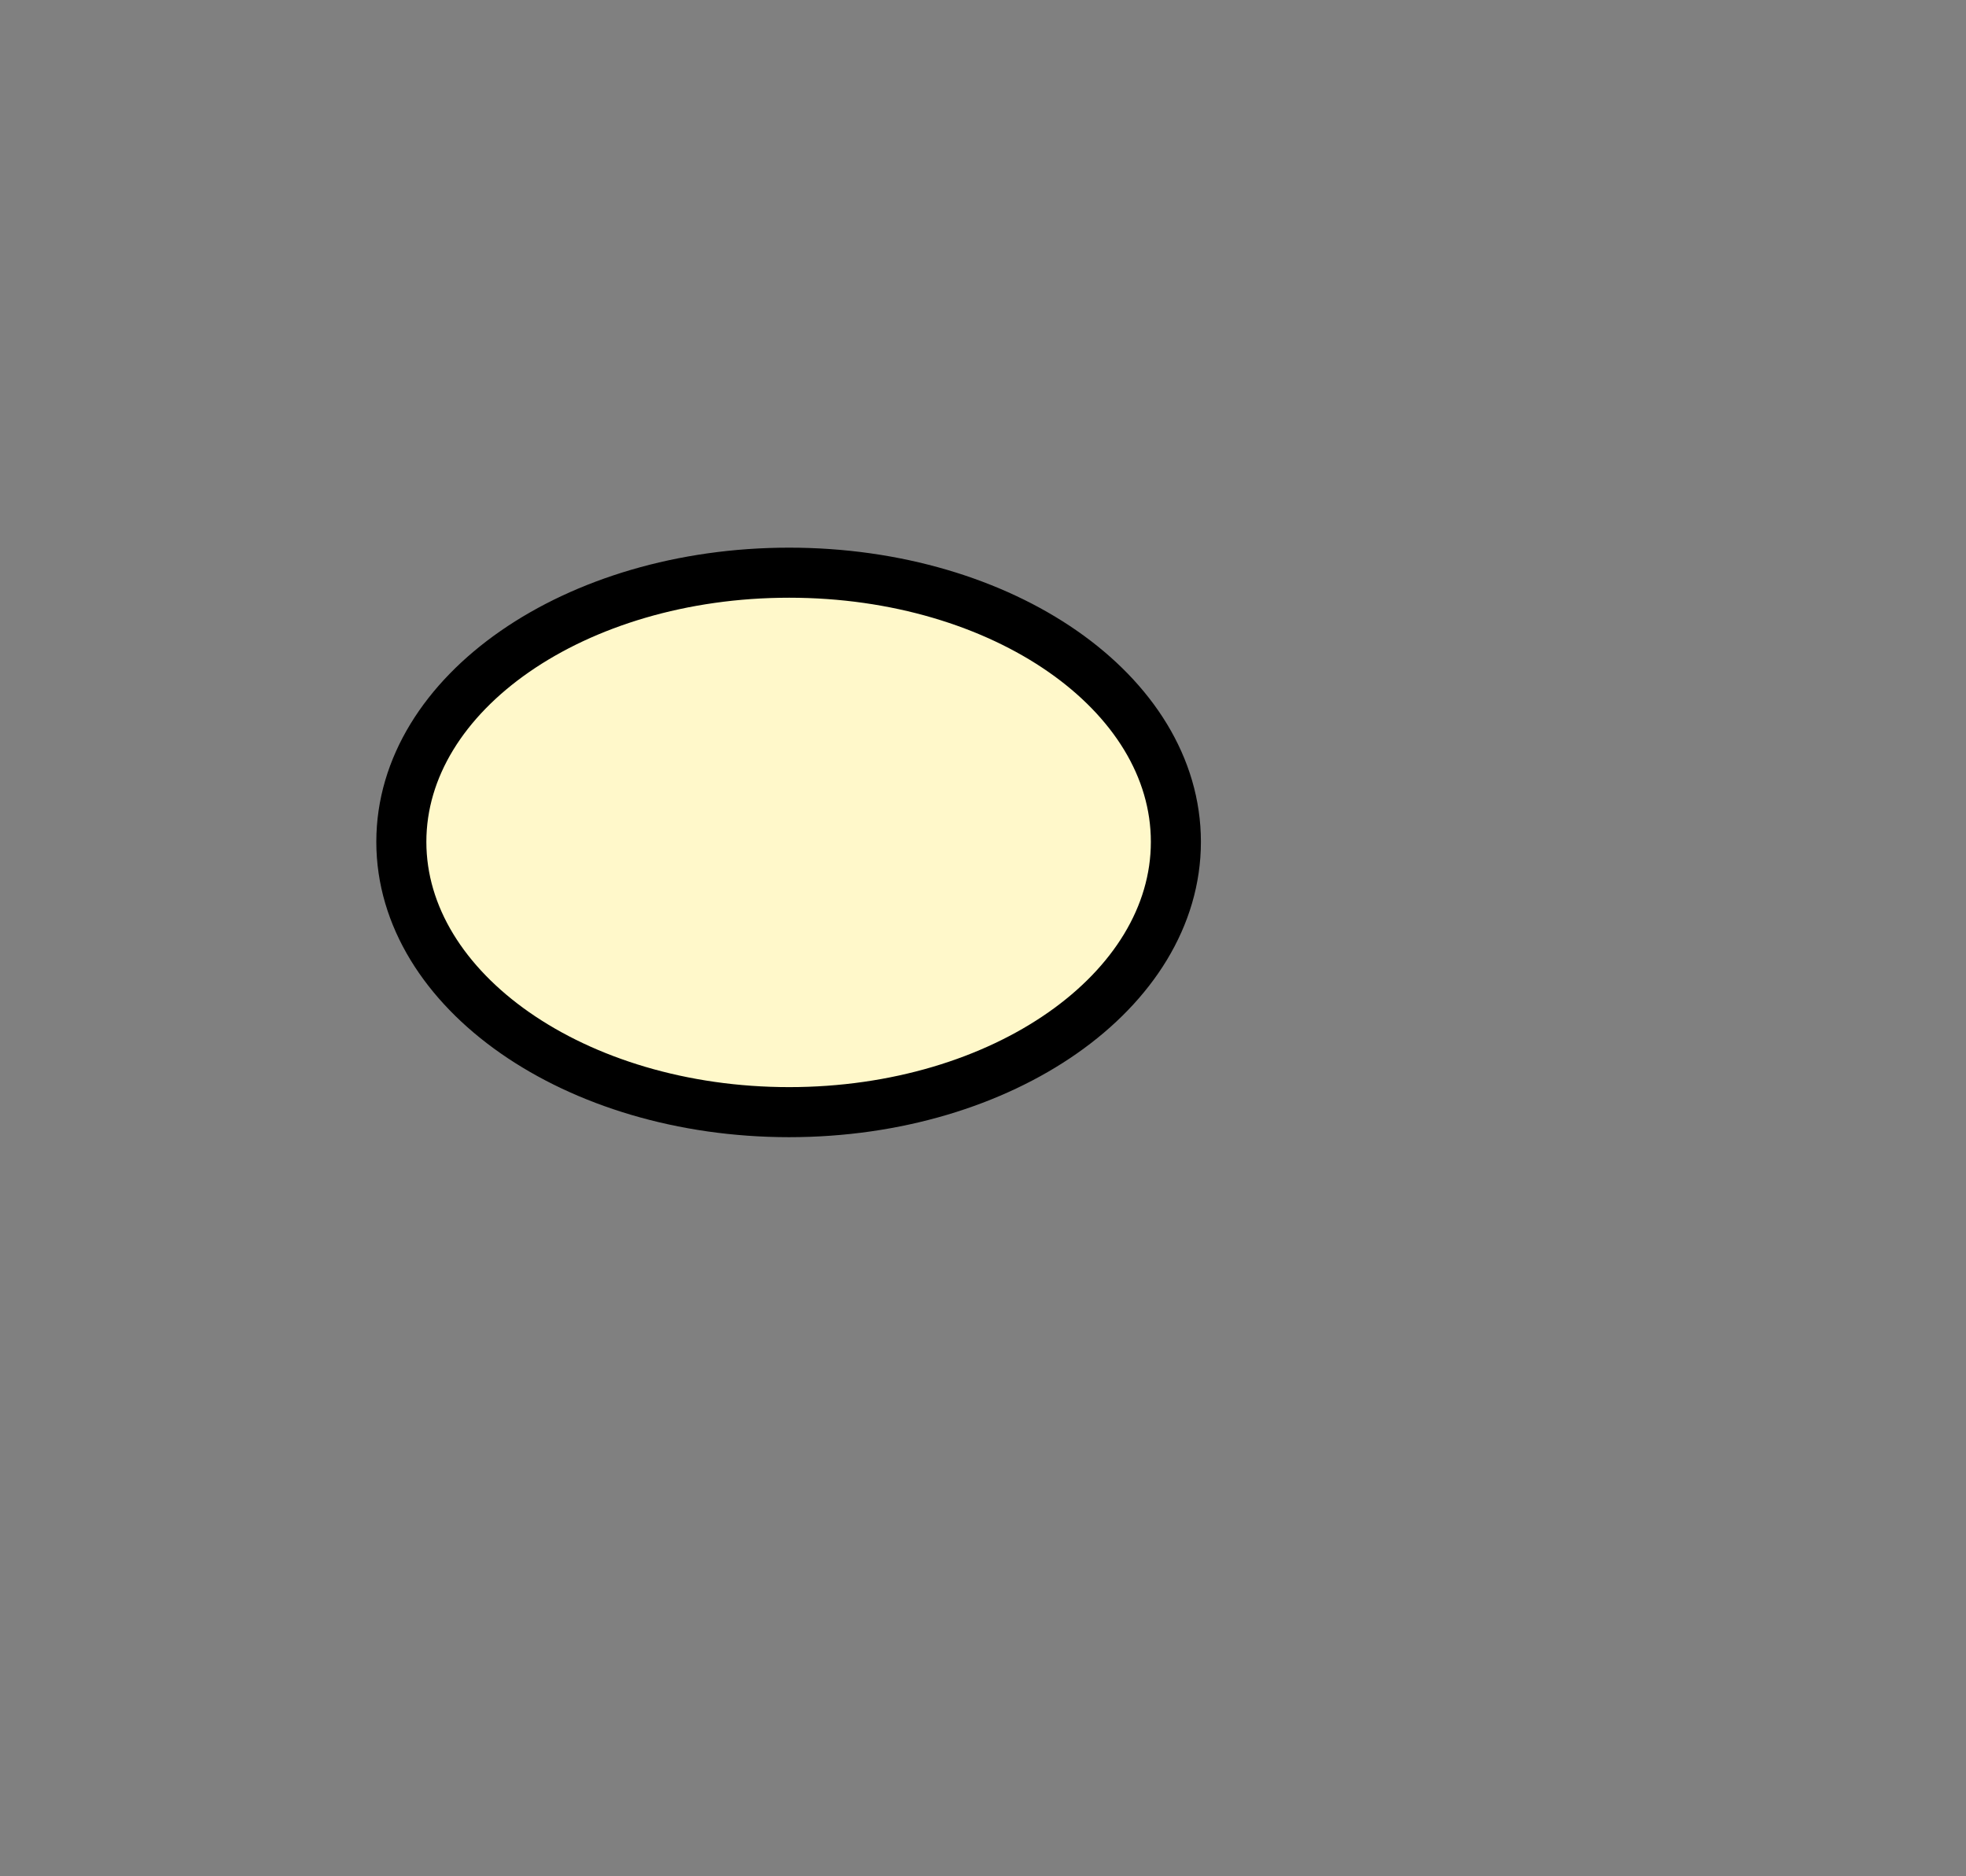 <?xml version="1.0" encoding="utf-8"?>
<!-- Generator: Adobe Illustrator 16.0.0, SVG Export Plug-In . SVG Version: 6.00 Build 0)  -->
<!DOCTYPE svg PUBLIC "-//W3C//DTD SVG 1.1//EN" "http://www.w3.org/Graphics/SVG/1.1/DTD/svg11.dtd">
<svg version="1.1" id="Layer_1" xmlns="http://www.w3.org/2000/svg" xmlns:xlink="http://www.w3.org/1999/xlink" x="0px" y="0px"
	 width="42.427px" height="40.479px" viewBox="62.156 134.667 42.427 40.479" enable-background="new 62.156 134.667 42.427 40.479"
	 xml:space="preserve">
<rect x="62.156" y="134.667" width="42.427" height="40.479" fill="#808080" stroke="none"/>
<path fill="#FFF8CA" stroke="#000000" stroke-width="1.08" stroke-miterlimit="10" d="M87.532,152.83
	c0,3.213-3.729,5.832-8.346,5.832s-8.369-2.619-8.369-5.832c0-3.215,3.752-5.807,8.369-5.807S87.532,149.615,87.532,152.83z"/>
</svg>
